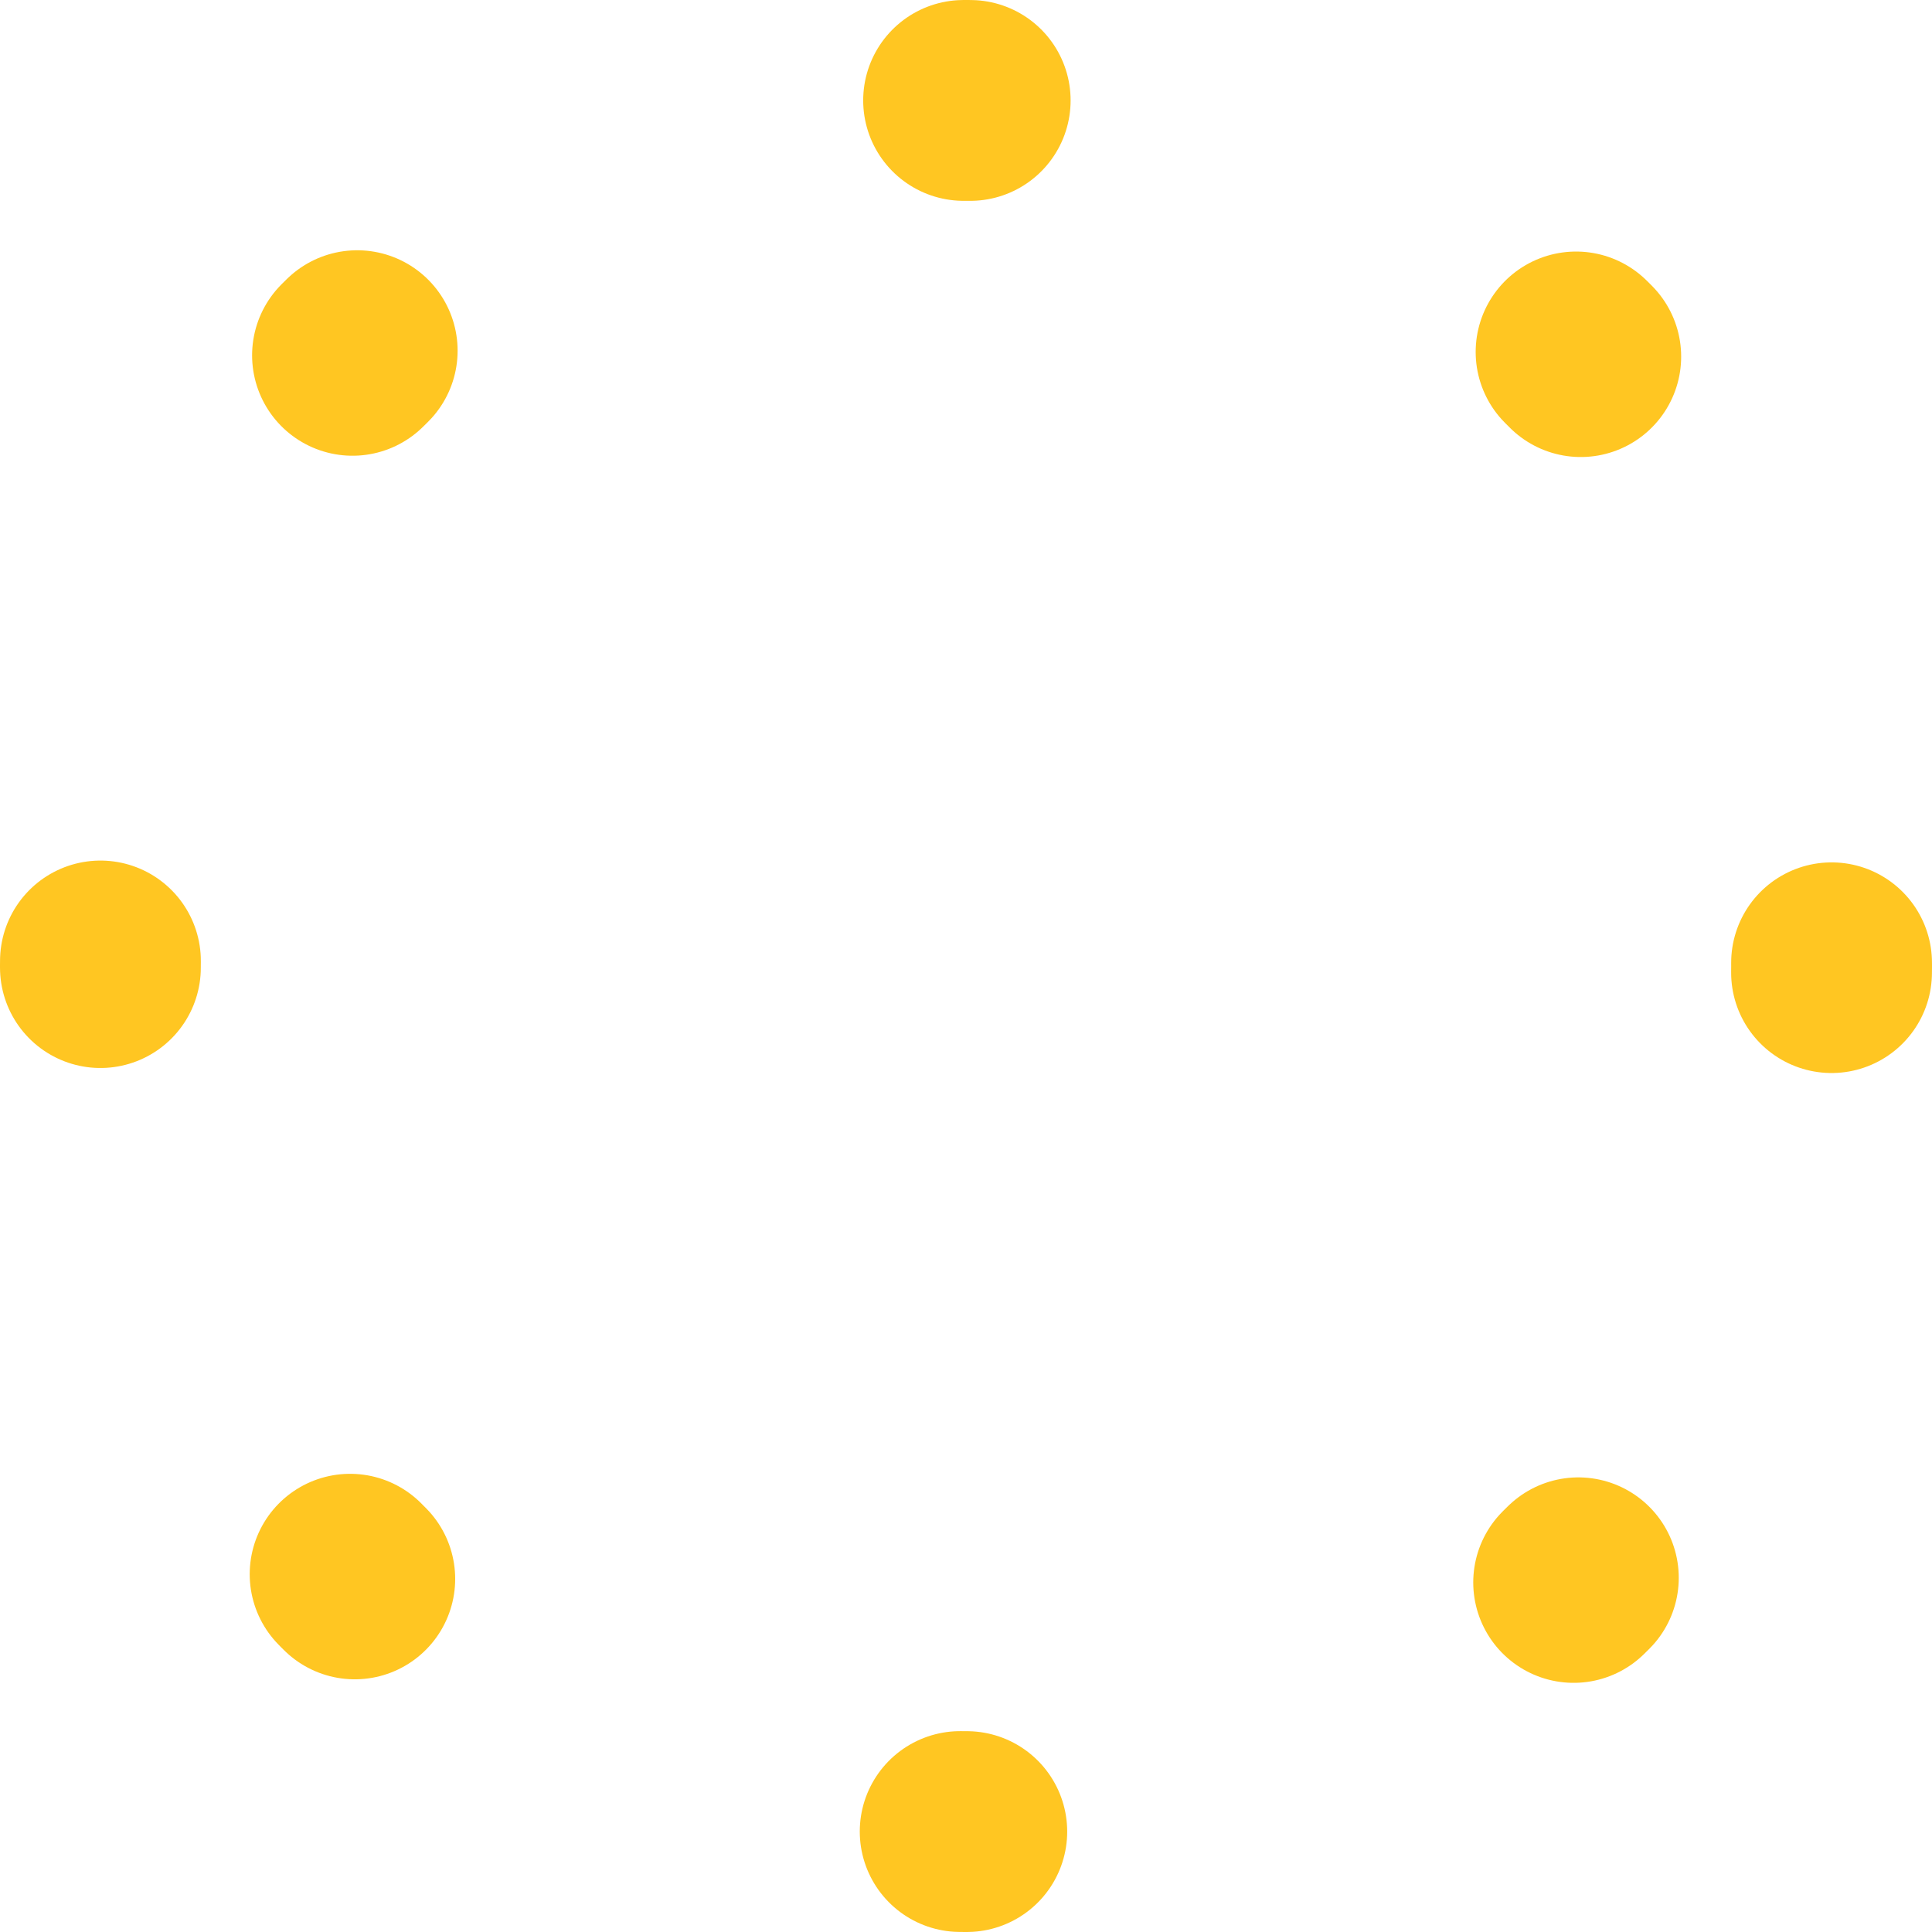 <?xml version="1.0" encoding="UTF-8"?><svg id="_レイヤー_1" xmlns="http://www.w3.org/2000/svg" viewBox="0 0 81.78 81.78"><defs><style>.cls-1{fill:none;stroke:#ffc622;stroke-dasharray:0 0 .28 28.48;stroke-linecap:round;stroke-miterlimit:10;stroke-width:8.5px;}</style></defs><circle class="cls-1" cx="40.89" cy="40.89" r="36.64"/></svg>
